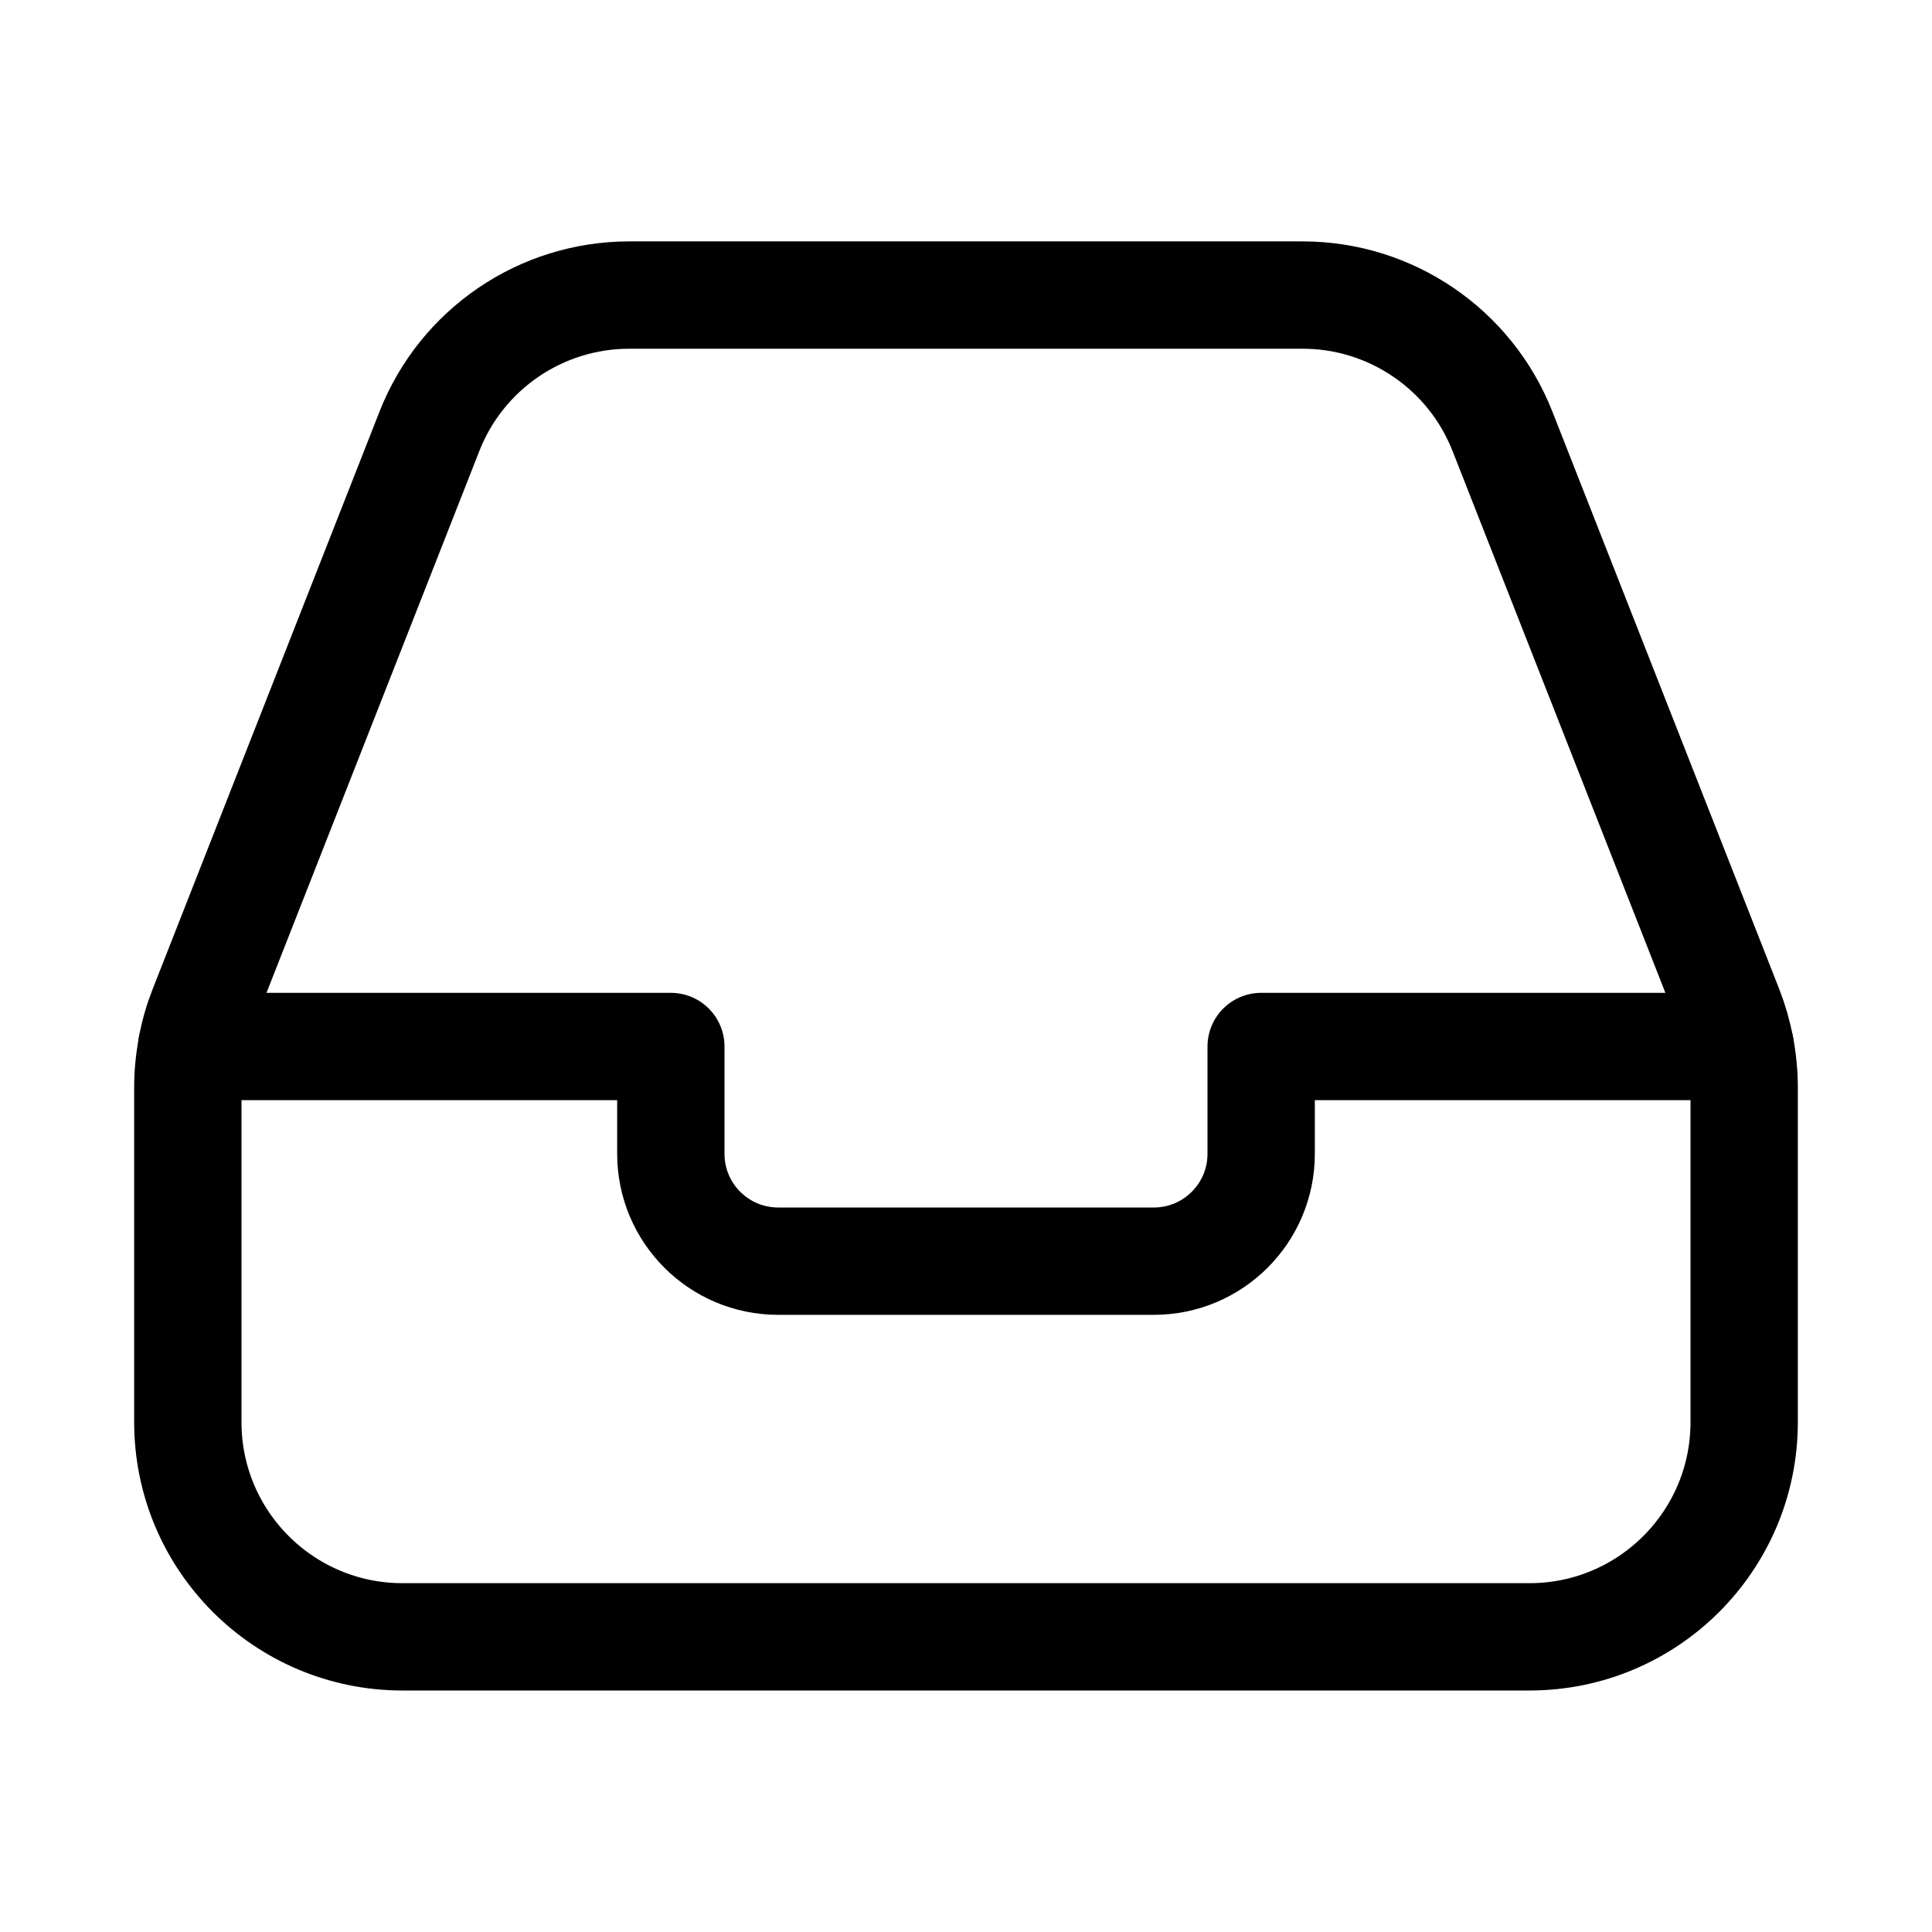 <svg xmlns="http://www.w3.org/2000/svg" height="18" width="18" viewBox="0 0 18 18"><title>inbox</title><g fill="none" stroke="currentColor" class="nc-icon-wrapper"><path d="M16.213,9.75c-.023-.12-.057-.238-.102-.353l-2.113-5.379c-.301-.765-1.039-1.269-1.862-1.269H5.863c-.822,0-1.561,.503-1.862,1.269L1.888,9.397c-.045,.114-.079,.232-.102,.353" stroke-linecap="round" stroke-linejoin="round" stroke="currentColor"></path><path d="M11.75,9.75v1c0,.552-.448,1-1,1h-3.5c-.552,0-1-.448-1-1v-1H1.787c-.024,.125-.037,.251-.037,.379v3.121c0,1.104,.895,2,2,2H14.25c1.105,0,2-.896,2-2v-3.121c0-.127-.013-.254-.037-.379h-4.463Z" stroke-linecap="round" stroke-linejoin="round"></path></g></svg>